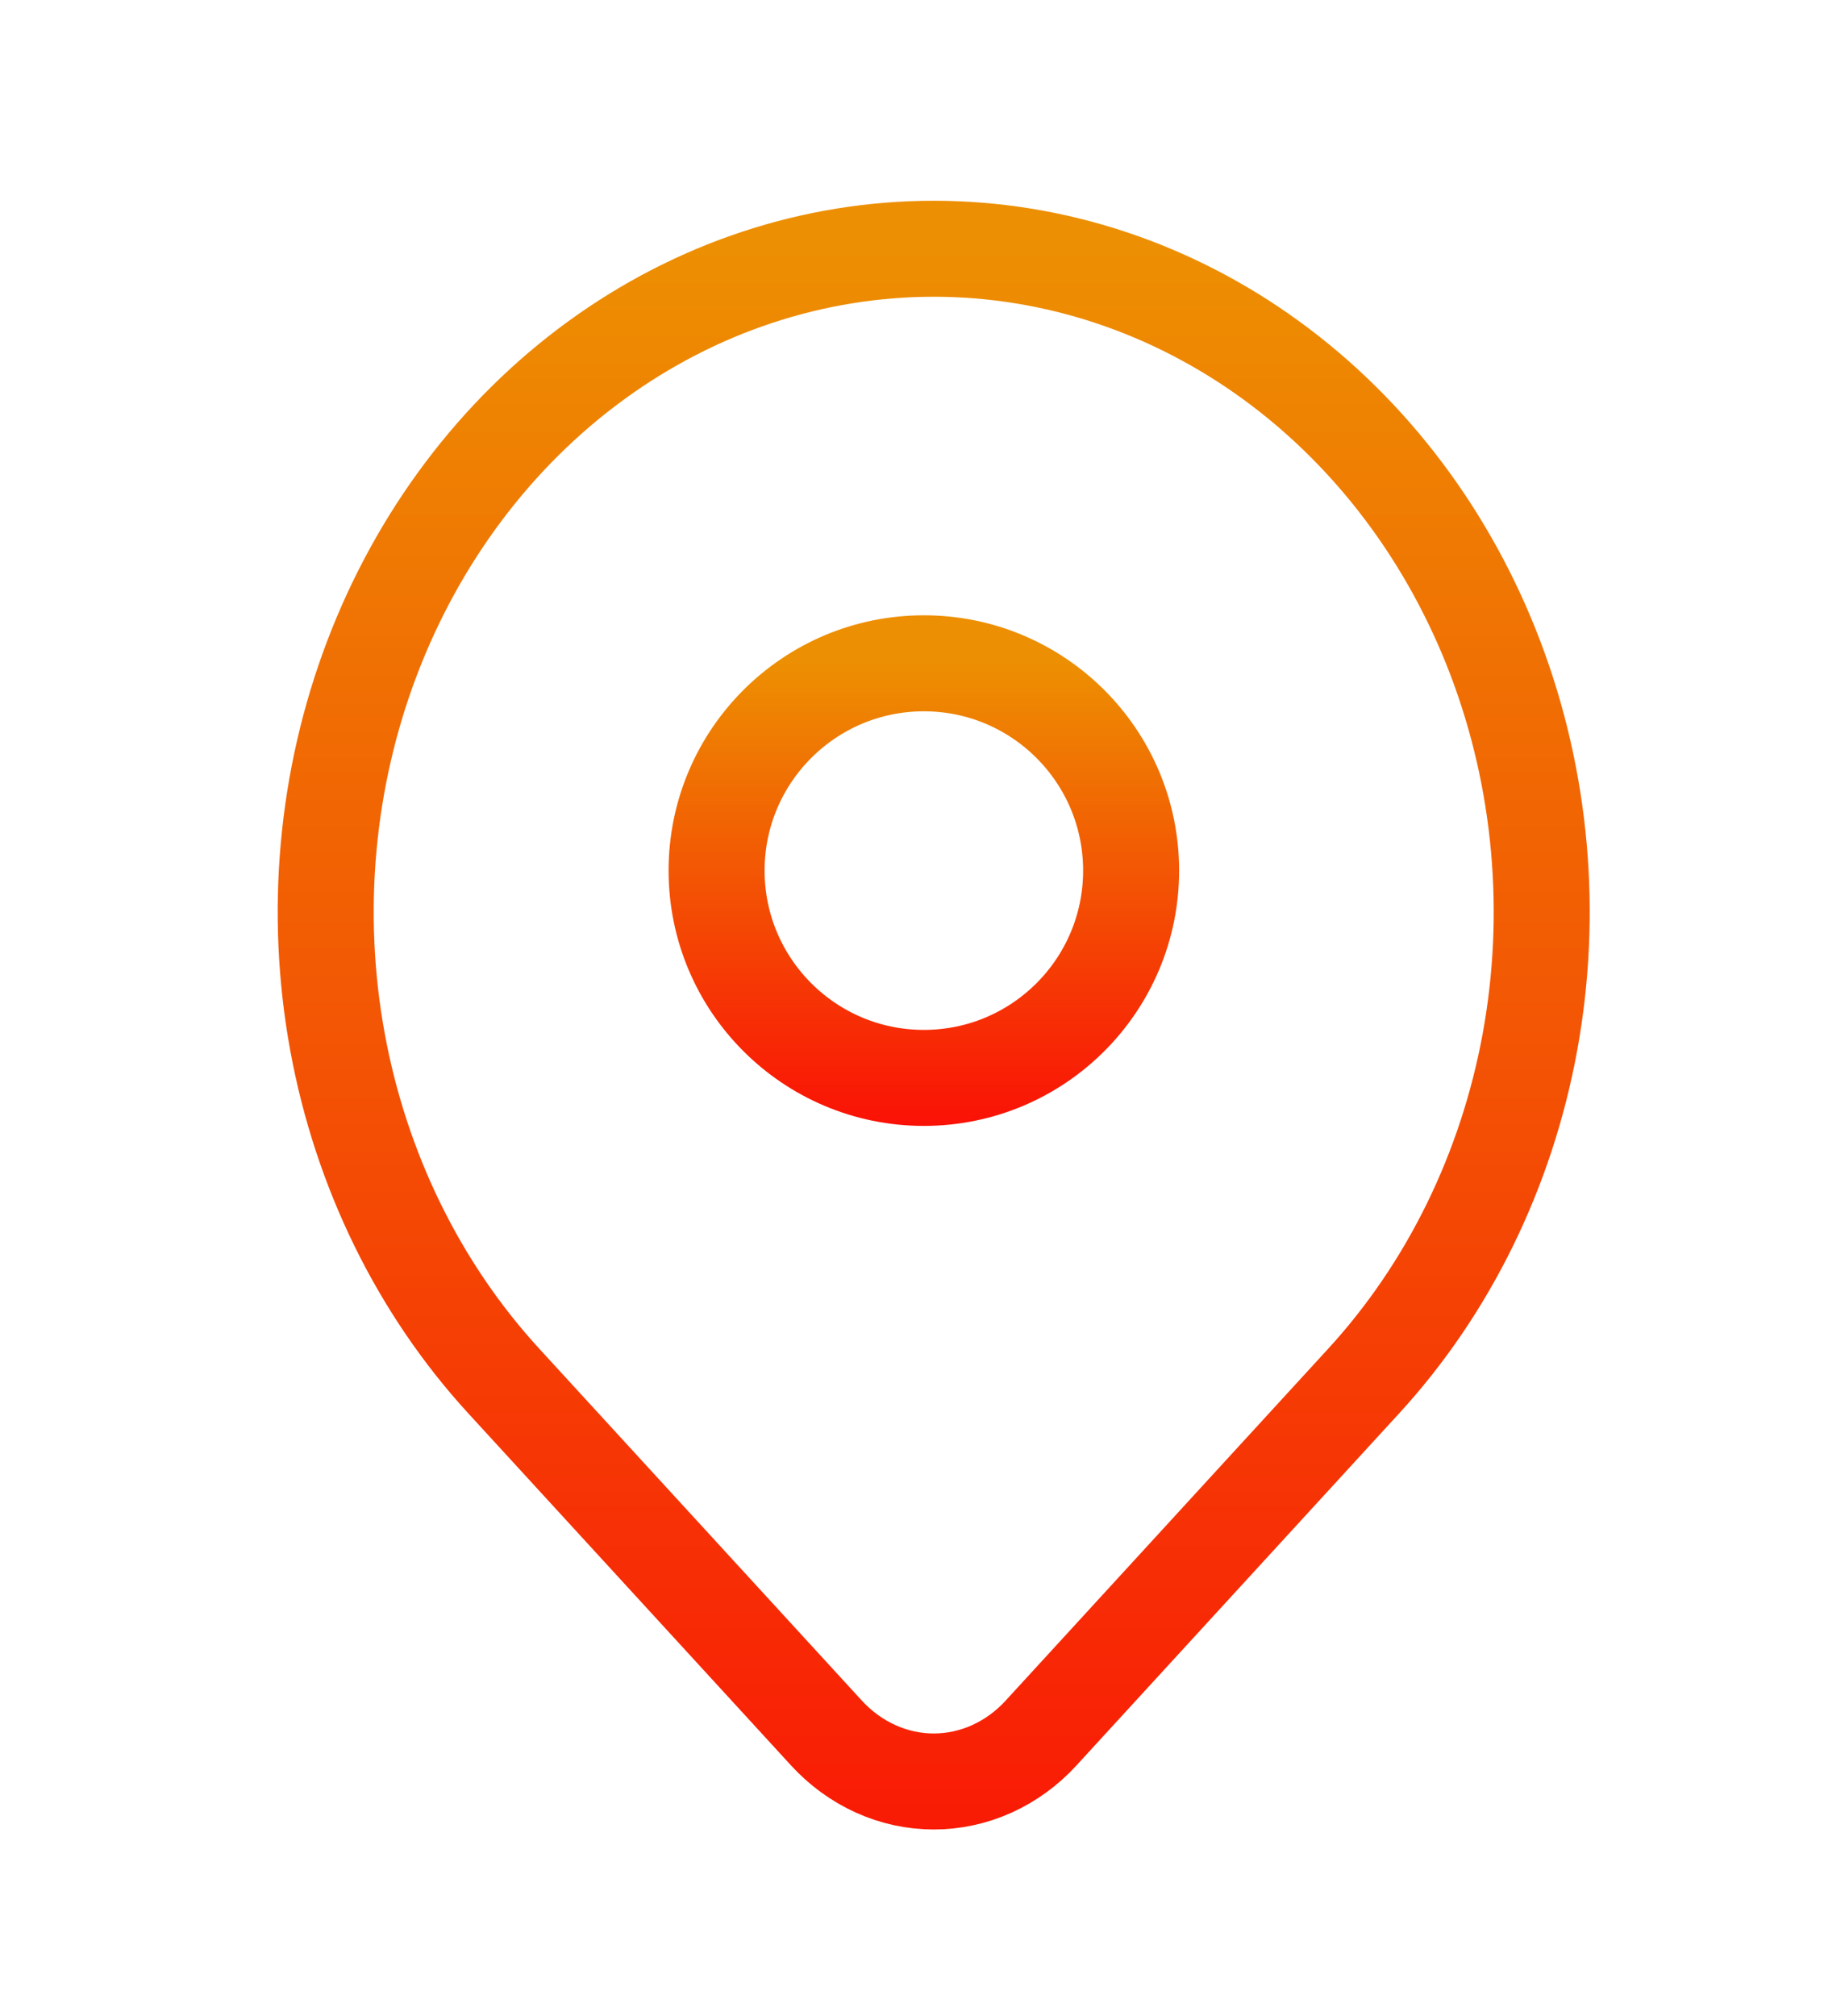 <svg width="38" height="42" viewBox="0 0 38 42" fill="none" xmlns="http://www.w3.org/2000/svg">
<path d="M19.247 22.455C21.632 22.455 23.565 20.521 23.565 18.136C23.565 15.752 21.632 13.818 19.247 13.818C16.862 13.818 14.929 15.752 14.929 18.136C14.929 20.521 16.862 22.455 19.247 22.455Z" stroke="url(#paint0_linear)" stroke-width="2" stroke-linecap="round" stroke-linejoin="round"/>
<path d="M28.409 28.771L21.691 36.1C21.398 36.421 21.049 36.675 20.665 36.849C20.281 37.023 19.869 37.112 19.453 37.112C19.038 37.112 18.626 37.023 18.242 36.849C17.858 36.675 17.509 36.421 17.215 36.1L10.496 28.771C8.724 26.839 7.518 24.377 7.029 21.696C6.54 19.016 6.791 16.237 7.75 13.712C8.709 11.188 10.332 9.029 12.415 7.511C14.498 5.993 16.947 5.182 19.453 5.182C21.958 5.182 24.407 5.993 26.49 7.511C28.573 9.029 30.196 11.188 31.155 13.712C32.114 16.237 32.364 19.016 31.876 21.696C31.387 24.377 30.181 26.839 28.409 28.771V28.771Z" stroke="url(#paint1_linear)" stroke-width="2" stroke-linecap="round" stroke-linejoin="round"/>
<defs>
<linearGradient id="paint0_linear" x1="19.303" y1="24.412" x2="19.303" y2="13.818" gradientUnits="userSpaceOnUse">
<stop offset="0.01" stop-color="#FB0606"/>
<stop offset="1" stop-color="#ED8F02"/>
</linearGradient>
<linearGradient id="paint1_linear" x1="19.617" y1="44.349" x2="19.617" y2="5.182" gradientUnits="userSpaceOnUse">
<stop offset="0.01" stop-color="#FB0606"/>
<stop offset="1" stop-color="#ED8F02"/>
</linearGradient>
</defs>
</svg>
